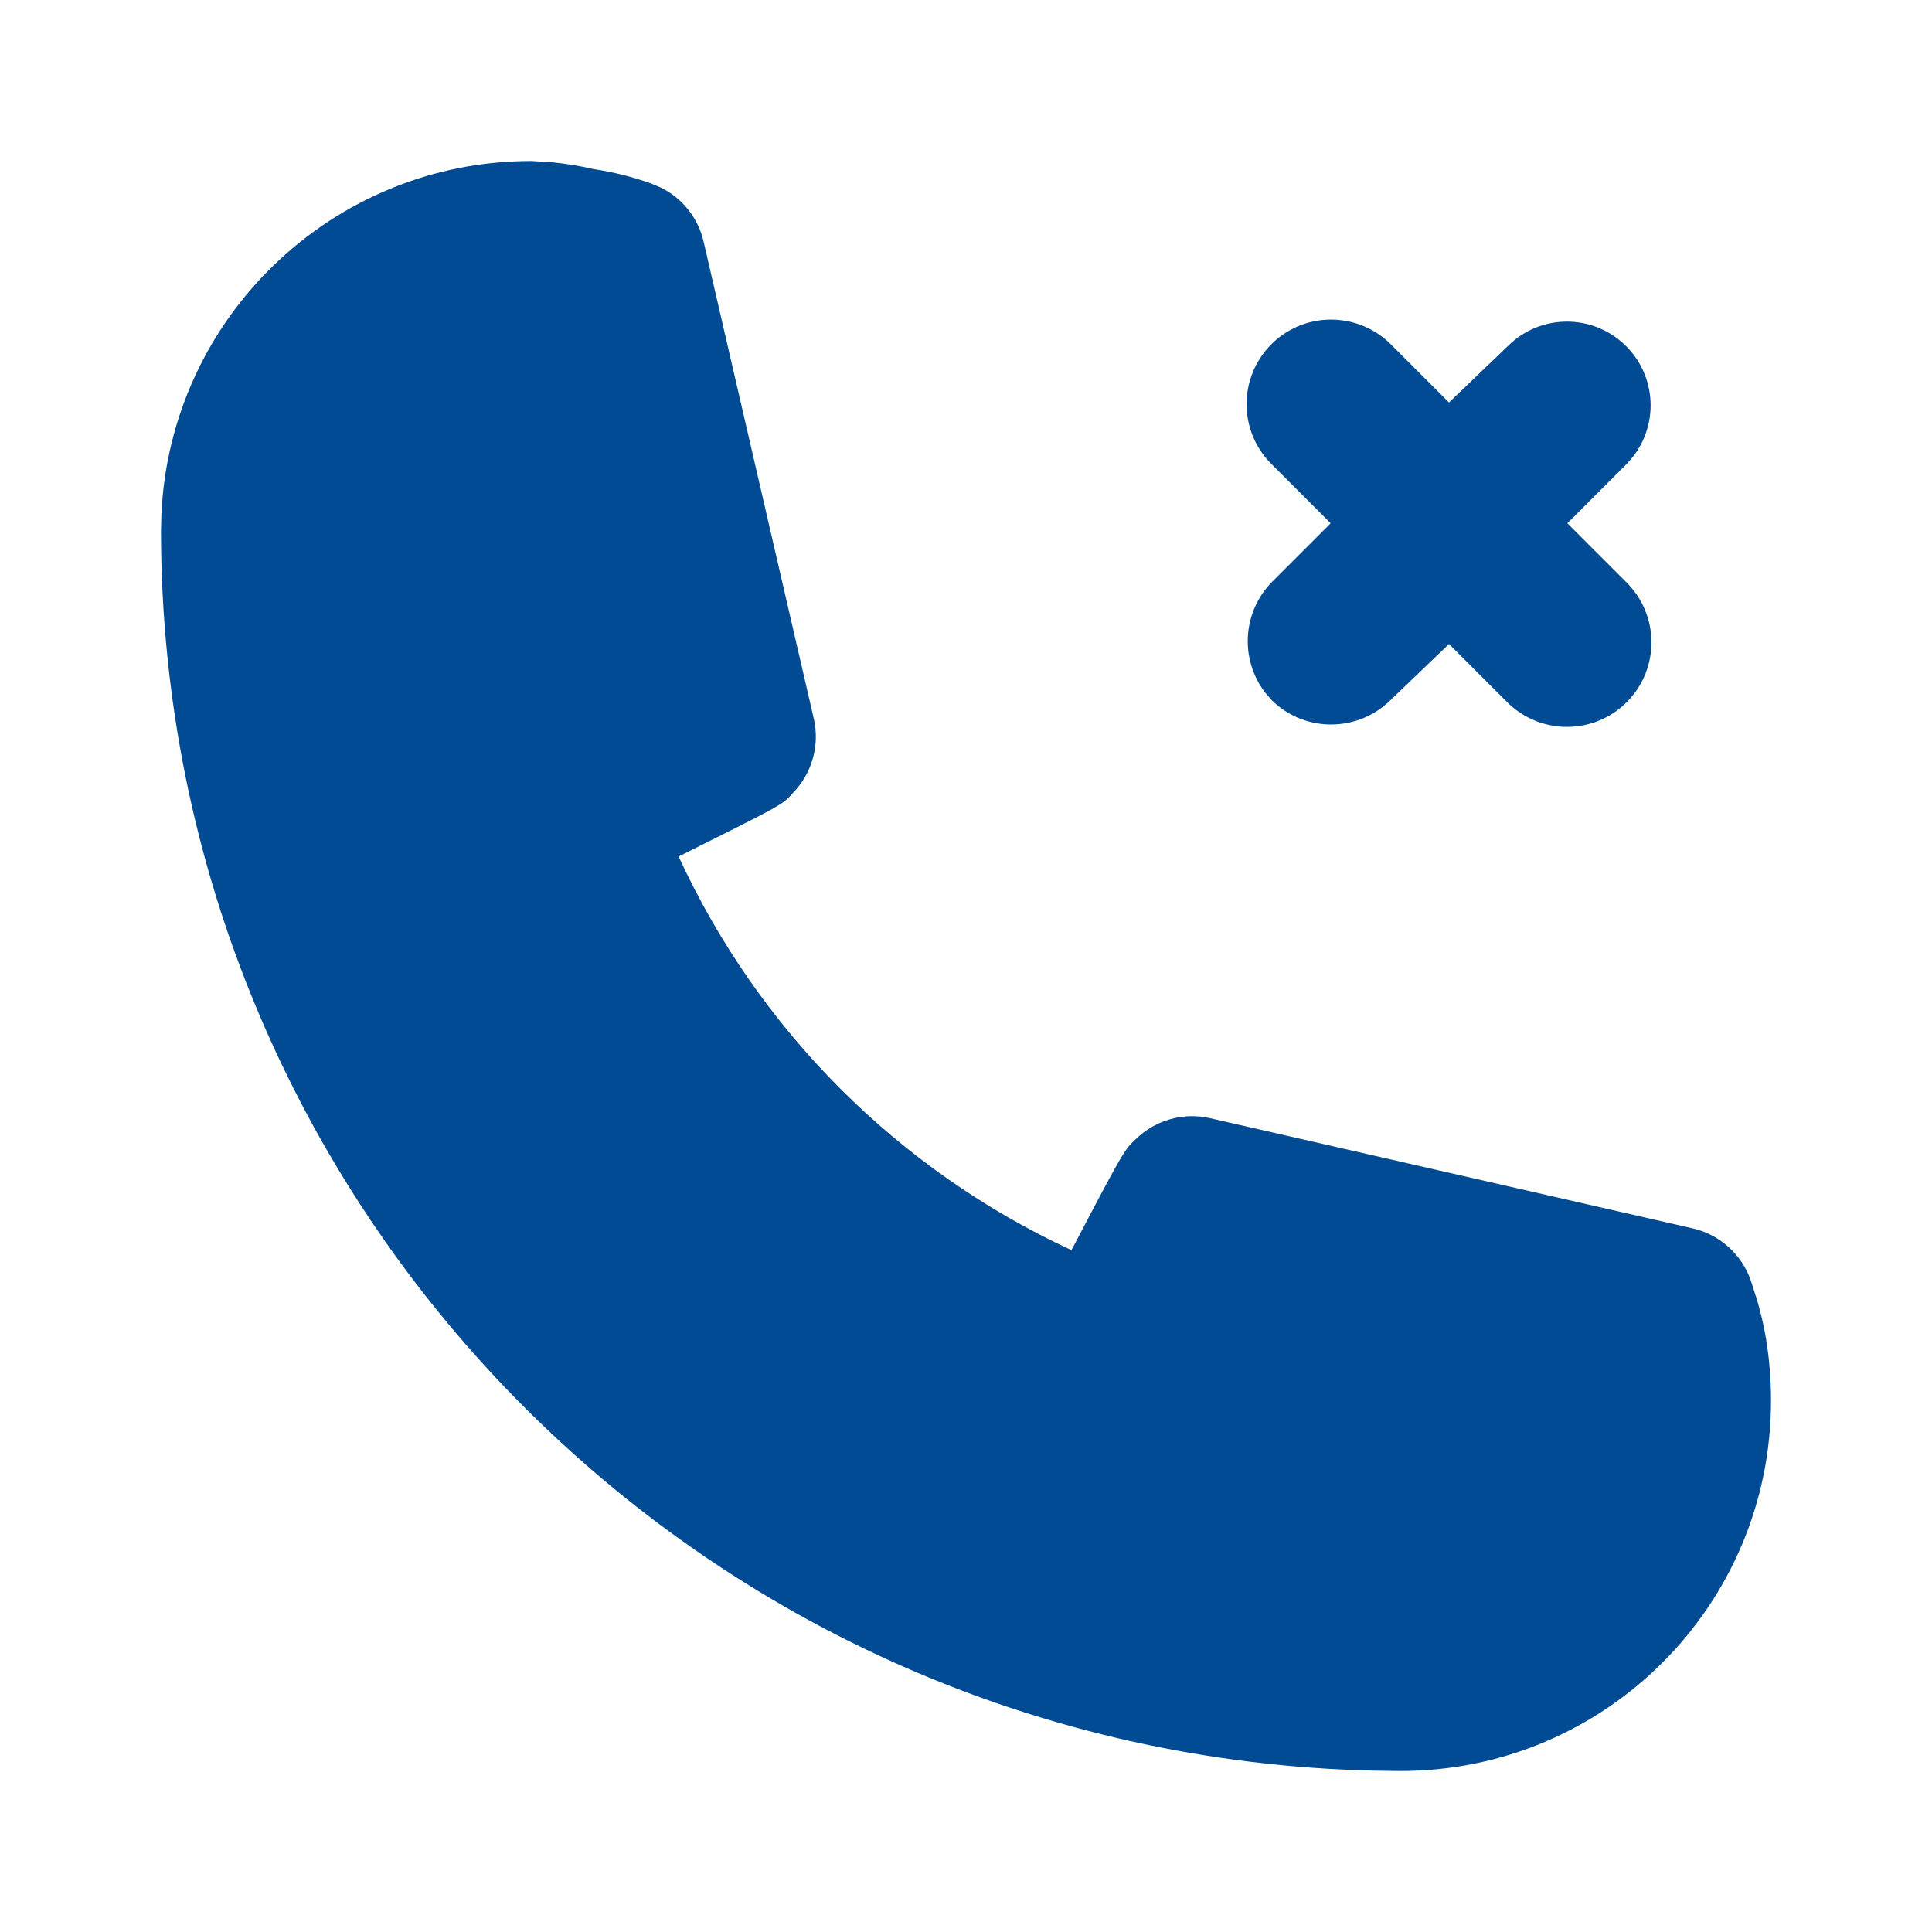<svg xmlns="http://www.w3.org/2000/svg" width="24" height="24" viewBox="0 0 24 24">
    <defs>
        <filter id="prefix__a">
            <feColorMatrix in="SourceGraphic" values="0 0 0 0 0 0 0 0 0 0.294 0 0 0 0 0.576 0 0 0 1 0"/>
        </filter>
    </defs>
    <g fill="none" fill-rule="evenodd" filter="url(#prefix__a)" transform="translate(-519 -2287)">
        <g>
            <path fill="#004B93" d="M6.6 2l.259.016c.172.017.343.045.511.084.245.036.486.097.72.18l.118.05c.267.13.464.376.532.67l1.37 5.93c.075.33-.023.677-.26.92-.13.15-.14.15-1.42.79.994 2.158 2.724 3.891 4.88 4.89l.093-.177c.558-1.064.574-1.08.707-1.203.243-.237.59-.335.92-.26l6 1.37c.336.078.608.324.72.65l.077.24c.047.16.085.324.113.49.04.251.06.505.06.76 0 2.54-2.06 4.6-4.6 4.6l-.318-.004C8.728 21.816 2.01 14.994 2 6.6l.005-.21C2.115 3.946 4.13 2 6.6 2zm9.185 2.285c.406-.414 1.07-.42 1.485-.015L18 5l.73-.7c.406-.406 1.064-.406 1.47 0 .406.406.406 1.064 0 1.47l-.73.73.73.73c.414.406.42 1.07.015 1.485-.406.414-1.07.42-1.485.015L18 8l-.73.7c-.408.4-1.062.4-1.47 0l-.085-.098c-.313-.41-.284-.995.085-1.372l.73-.73-.73-.73c-.414-.406-.42-1.07-.015-1.485z" transform="translate(519 2287)"/>
        </g>
    </g>
</svg>

